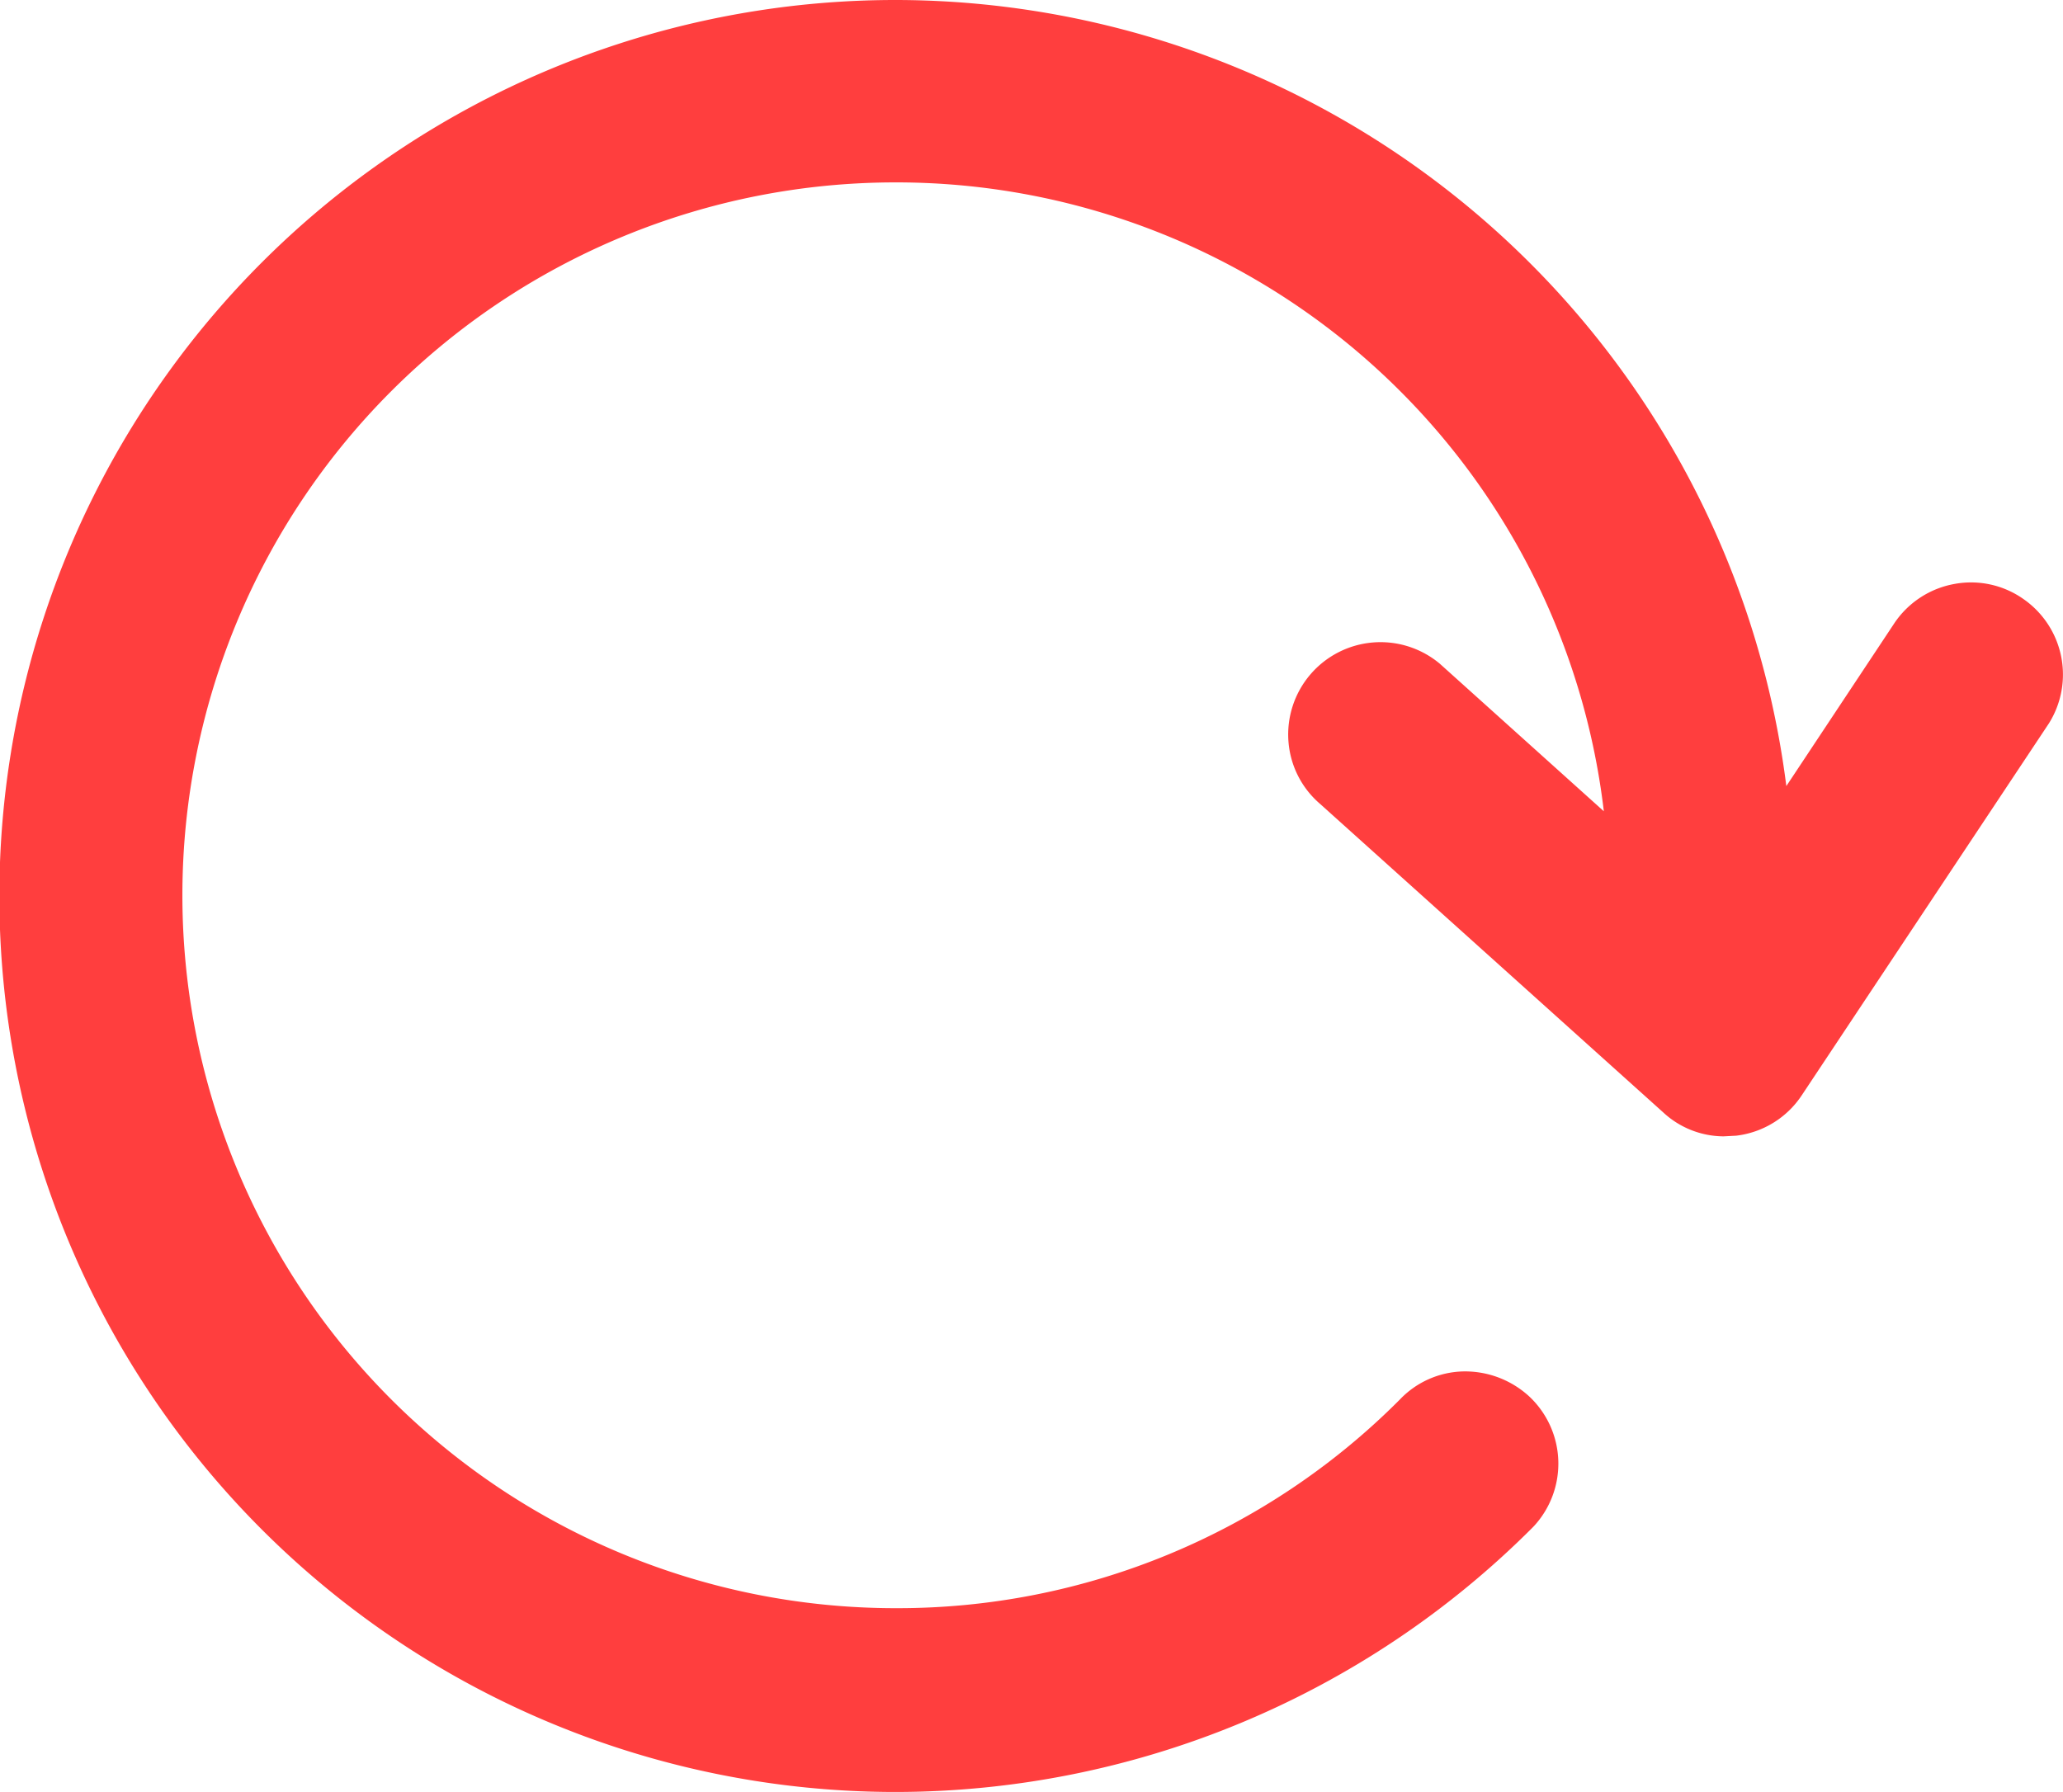 <svg xmlns="http://www.w3.org/2000/svg" width="28" height="24.326" viewBox="0 0 28 24.326">
  <path id="Контур_10960" data-name="Контур 10960" d="M65.267,22.663a1.234,1.234,0,0,0-.933-.208,1.249,1.249,0,0,0-.816.525L62.046,25.2A12.2,12.2,0,0,0,49.972,14.529h-.008a12.163,12.163,0,1,0-.017,24.326,12.226,12.226,0,0,0,8.665-3.6,1.251,1.251,0,0,0-.054-1.768,1.287,1.287,0,0,0-.894-.341,1.227,1.227,0,0,0-.864.382,9.613,9.613,0,0,1-6.839,2.832H49.95a9.677,9.677,0,0,1,.008-19.355h.011a9.669,9.669,0,0,1,9.6,8.537L57.344,23.54A1.253,1.253,0,0,0,55.289,24.6a1.236,1.236,0,0,0,.429.842l4.656,4.187a1.213,1.213,0,0,0,.814.326h.007l.17-.009a1.242,1.242,0,0,0,.89-.548l3.356-5.051A1.248,1.248,0,0,0,65.267,22.663Z" transform="translate(-37.801 -14.529)" fill="#ff3e3e"/>
</svg>
